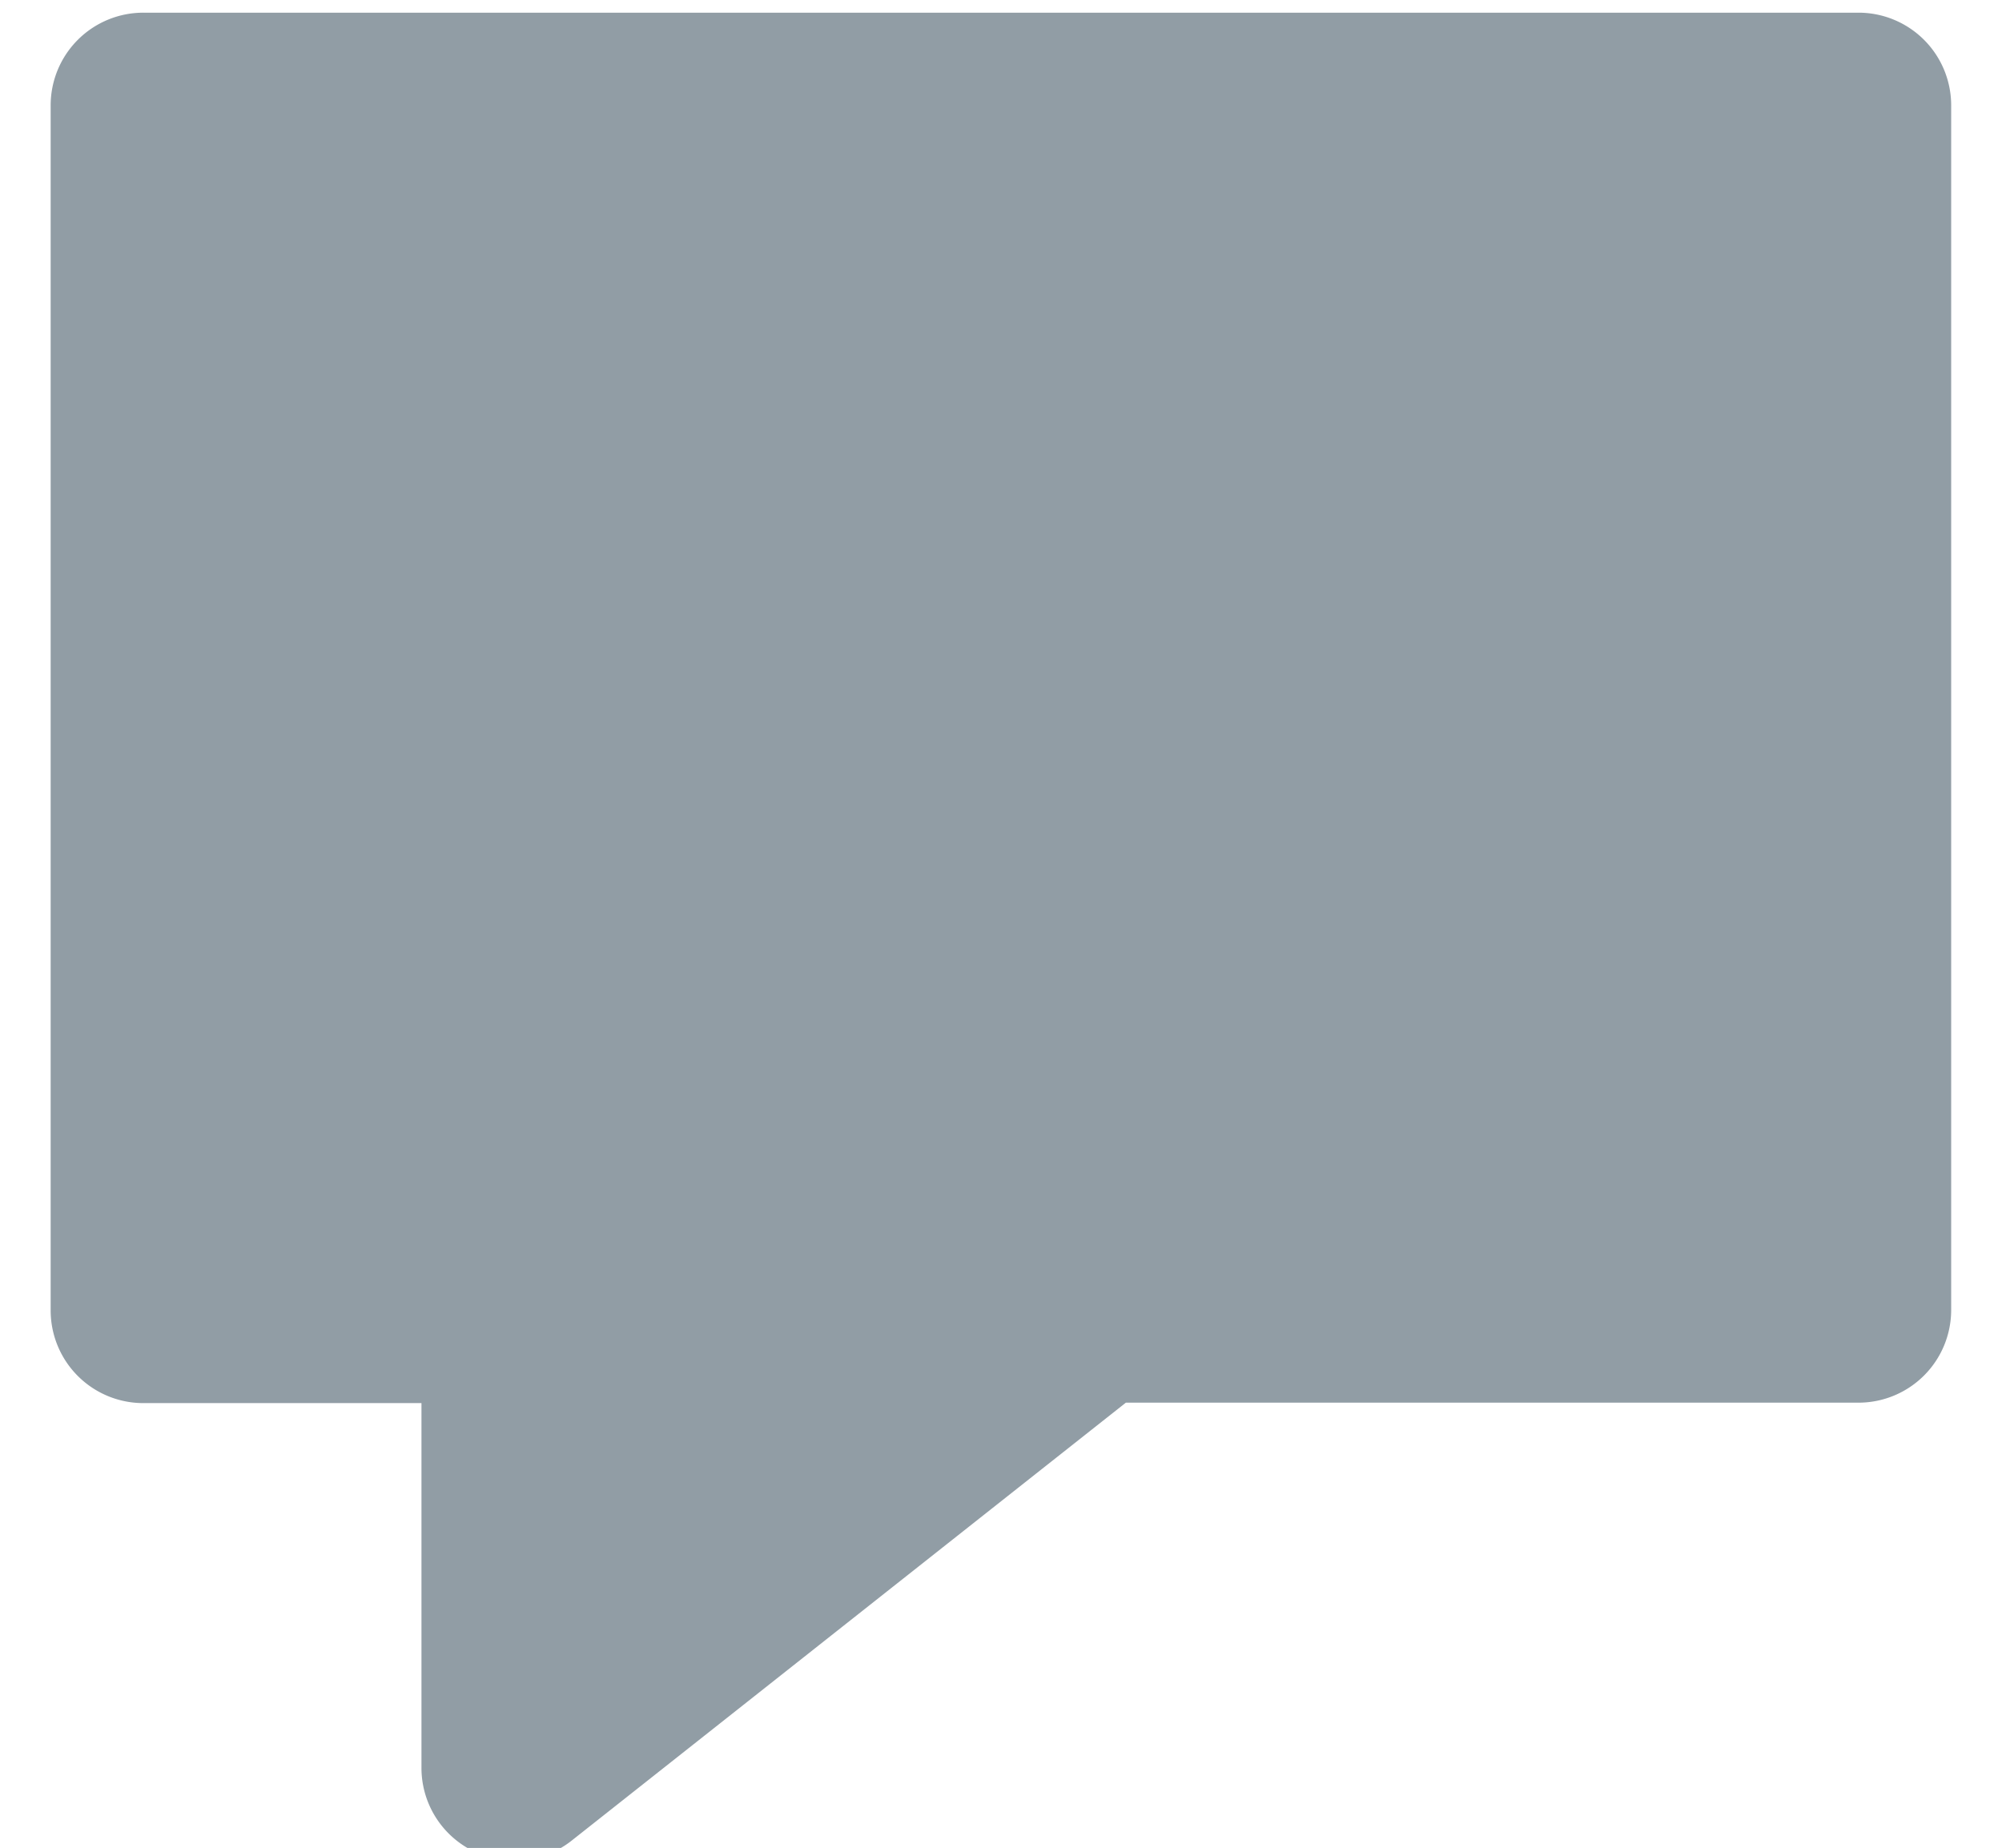 <?xml version="1.0" encoding="UTF-8" standalone="no"?>
<svg
   xmlns:dc="http://purl.org/dc/elements/1.1/"
   xmlns:cc="http://creativecommons.org/ns#"
   xmlns:rdf="http://www.w3.org/1999/02/22-rdf-syntax-ns#"
   xmlns:svg="http://www.w3.org/2000/svg"
   xmlns="http://www.w3.org/2000/svg"
   xmlns:sodipodi="http://sodipodi.sourceforge.net/DTD/sodipodi-0.dtd"
   xmlns:inkscape="http://www.inkscape.org/namespaces/inkscape"
   data-name="Layer 1"
   viewBox="0 0 59.2 54.652"
   x="0px"
   y="0px"
   version="1.1"
   id="svg10"
   sodipodi:docname="ic-comment.svg"
   width="59.2"
   height="54.652"
   inkscape:version="0.92.2 (5c3e80d, 2017-08-06)">
  <defs
     id="defs14" />
  <sodipodi:namedview
     pagecolor="#ffffff"
     bordercolor="#666666"
     borderopacity="1"
     objecttolerance="10"
     gridtolerance="10"
     guidetolerance="10"
     inkscape:pageopacity="0"
     inkscape:pageshadow="2"
     inkscape:window-width="1366"
     inkscape:window-height="705"
     id="namedview12"
     showgrid="false"
     fit-margin-top="0"
     fit-margin-left="0"
     fit-margin-right="0"
     fit-margin-bottom="0"
     inkscape:zoom="2.6700352"
     inkscape:cx="-91.973275"
     inkscape:cy="27.736152"
     inkscape:window-x="-8"
     inkscape:window-y="-8"
     inkscape:window-maximized="1"
     inkscape:current-layer="svg10" />
  <title
     id="title2">03</title>
  <path
     d="M 54.957,0.375 H 4.24 A 2.741,2.741 0 0 0 1.498,3.116 V 38.755 a 2.741,2.741 0 0 0 2.741,2.741 h 8.224 v 10.801 a 2.741,2.741 0 0 0 4.441,2.138 L 33.292,41.483 h 21.664 a 2.741,2.741 0 0 0 2.741,-2.741 V 3.102 A 2.741,2.741 0 0 0 54.957,0.375 Z"
     id="path4"
     inkscape:connector-curvature="0"
     style="fill:#919da5;fill-opacity:1;stroke-width:0.685" />
</svg>
